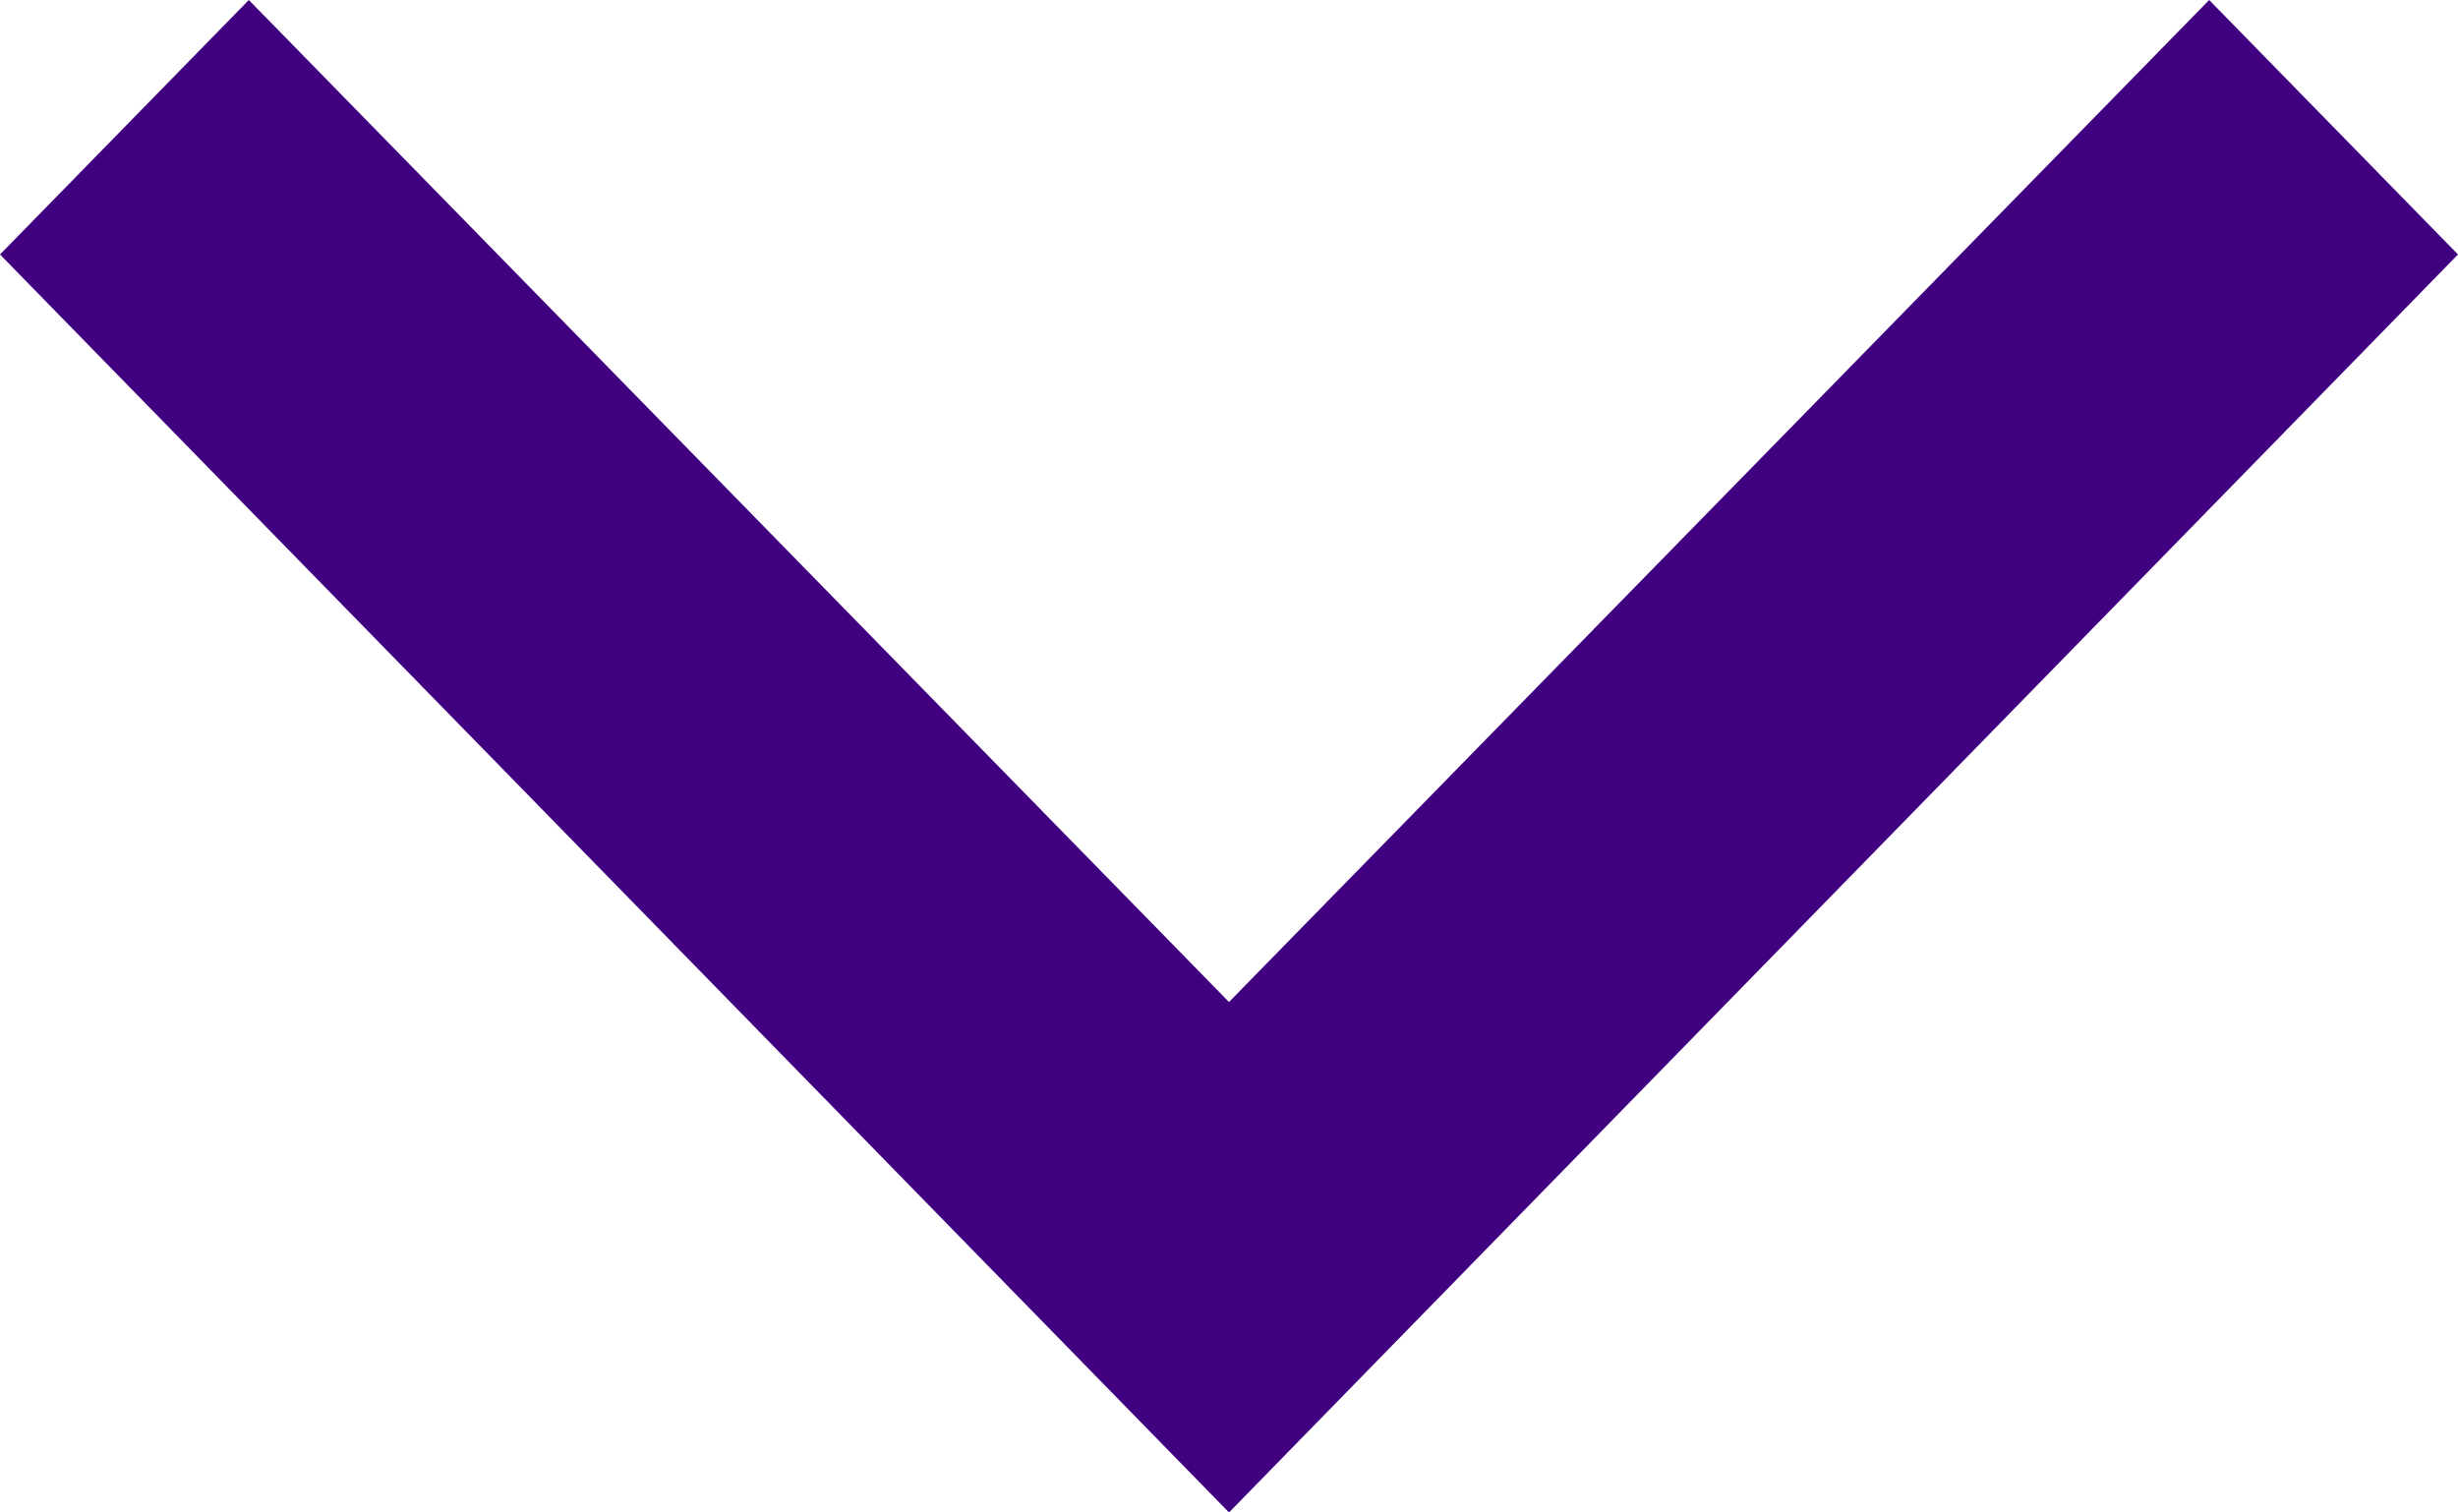 <svg xmlns="http://www.w3.org/2000/svg" width="13" height="8" viewBox="0 0 13 8">
  <defs>
    <style>
      .cls-1 {
        fill: #400080;
      }
    </style>
  </defs>
  <path id="Path_2644" data-name="Path 2644" class="cls-1" d="M8,11.684,6.654,13,0,6.5,6.654,0,8,1.316,2.7,6.5Z" transform="translate(0 8) rotate(-90)"/>
</svg>
